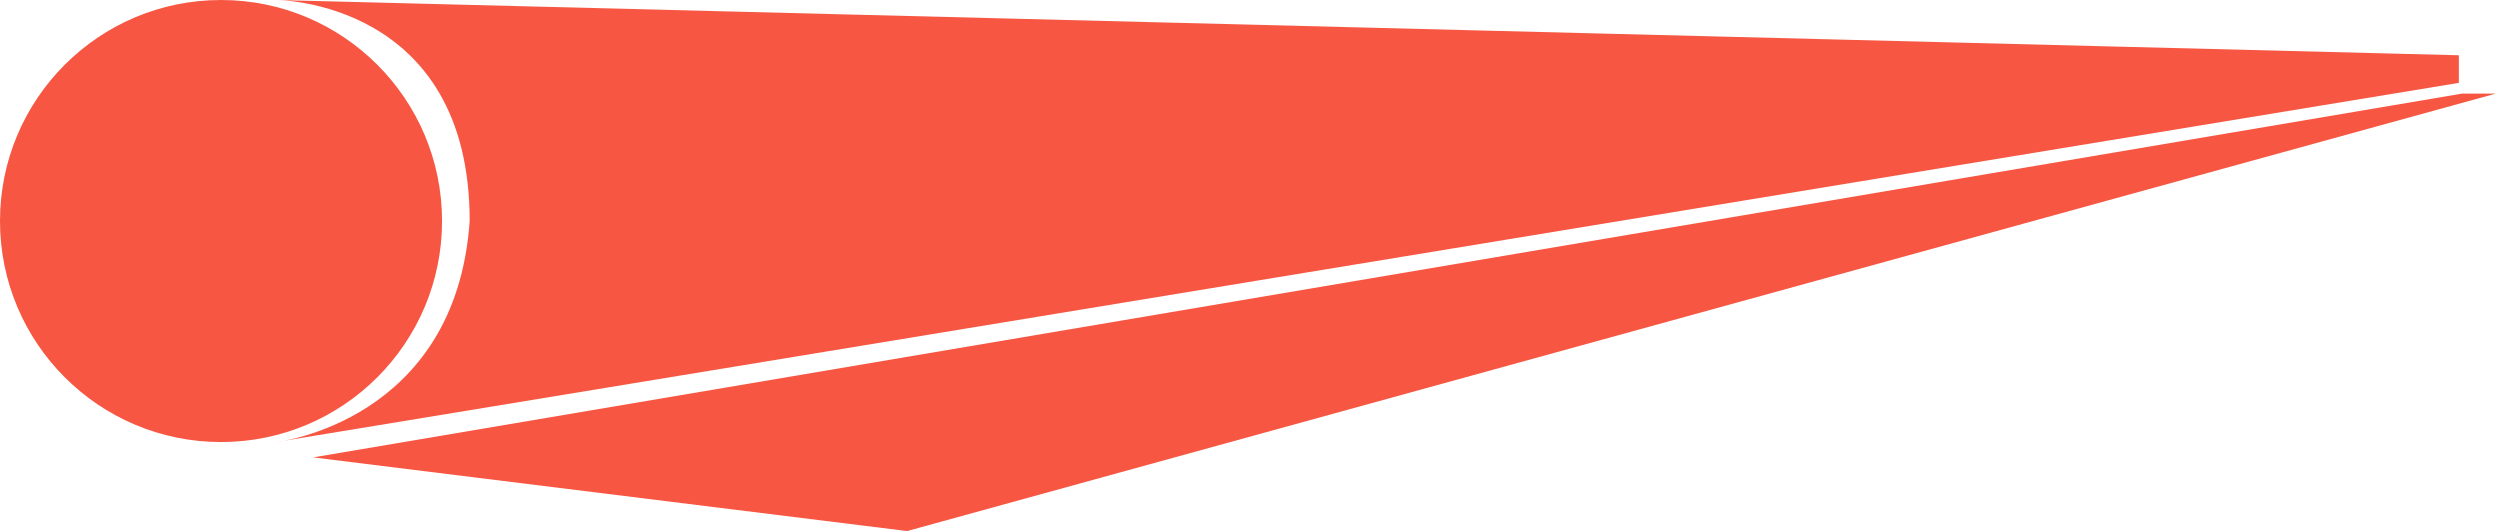 <svg width="499" height="106" viewBox="0 0 499 106" fill="none" xmlns="http://www.w3.org/2000/svg">
<circle cx="44.116" cy="44.116" r="44.116" fill="#F75742"/>
<path d="M55.144 0L490.786 11.029V16.543L55.144 88.231C55.144 88.231 90.988 84.249 93.746 44.116C93.746 0 55.144 0 55.144 0Z" fill="#F75742"/>
<path d="M62.497 91.295L491.399 18.688H498.139L181.058 106L62.497 91.295Z" fill="#F75742"/>
</svg>
